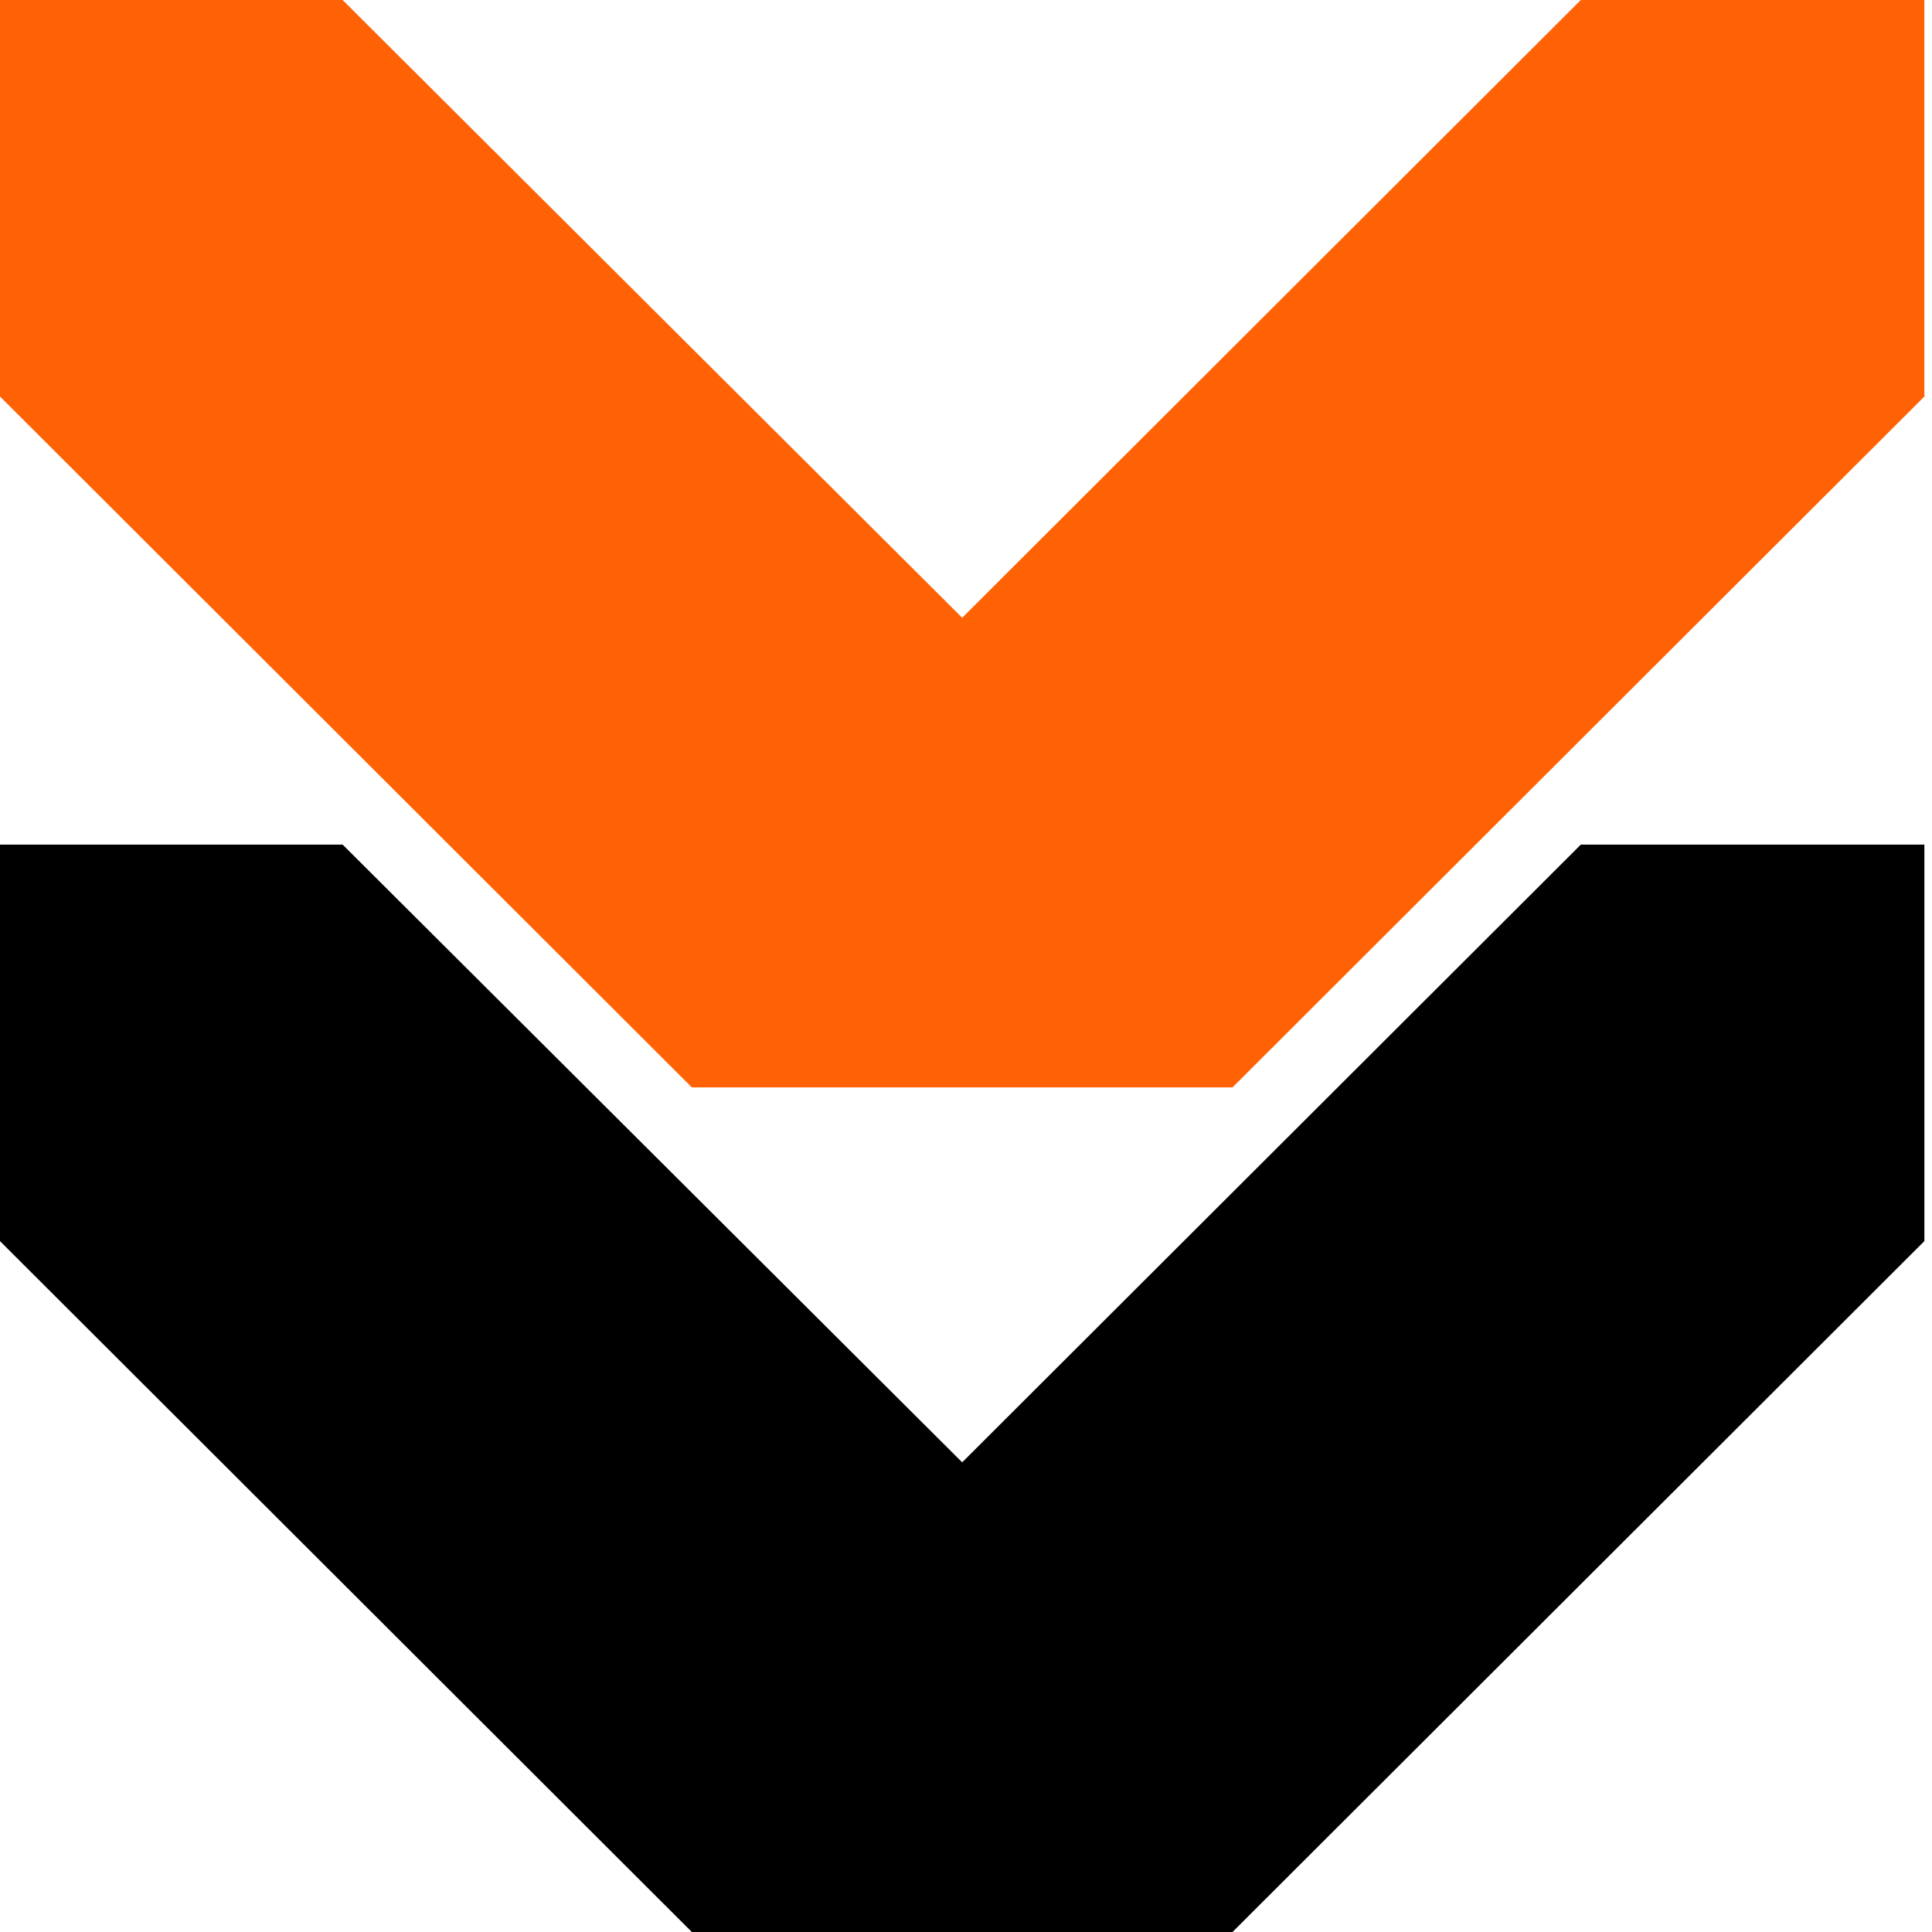 <svg width="40" height="40" viewBox="0 0 40 40" fill="none" xmlns="http://www.w3.org/2000/svg">
<path d="M39.842 8.21V0H32.729L19.921 12.79L7.094 0H0V8.21L14.324 22.513H25.518L39.842 8.21Z" fill="#FF6205"/>
<path d="M39.842 25.696V17.487H32.729L19.921 30.276L7.094 17.487H0V25.696L14.324 40H25.518L39.842 25.696Z" fill="black"/>
</svg>

